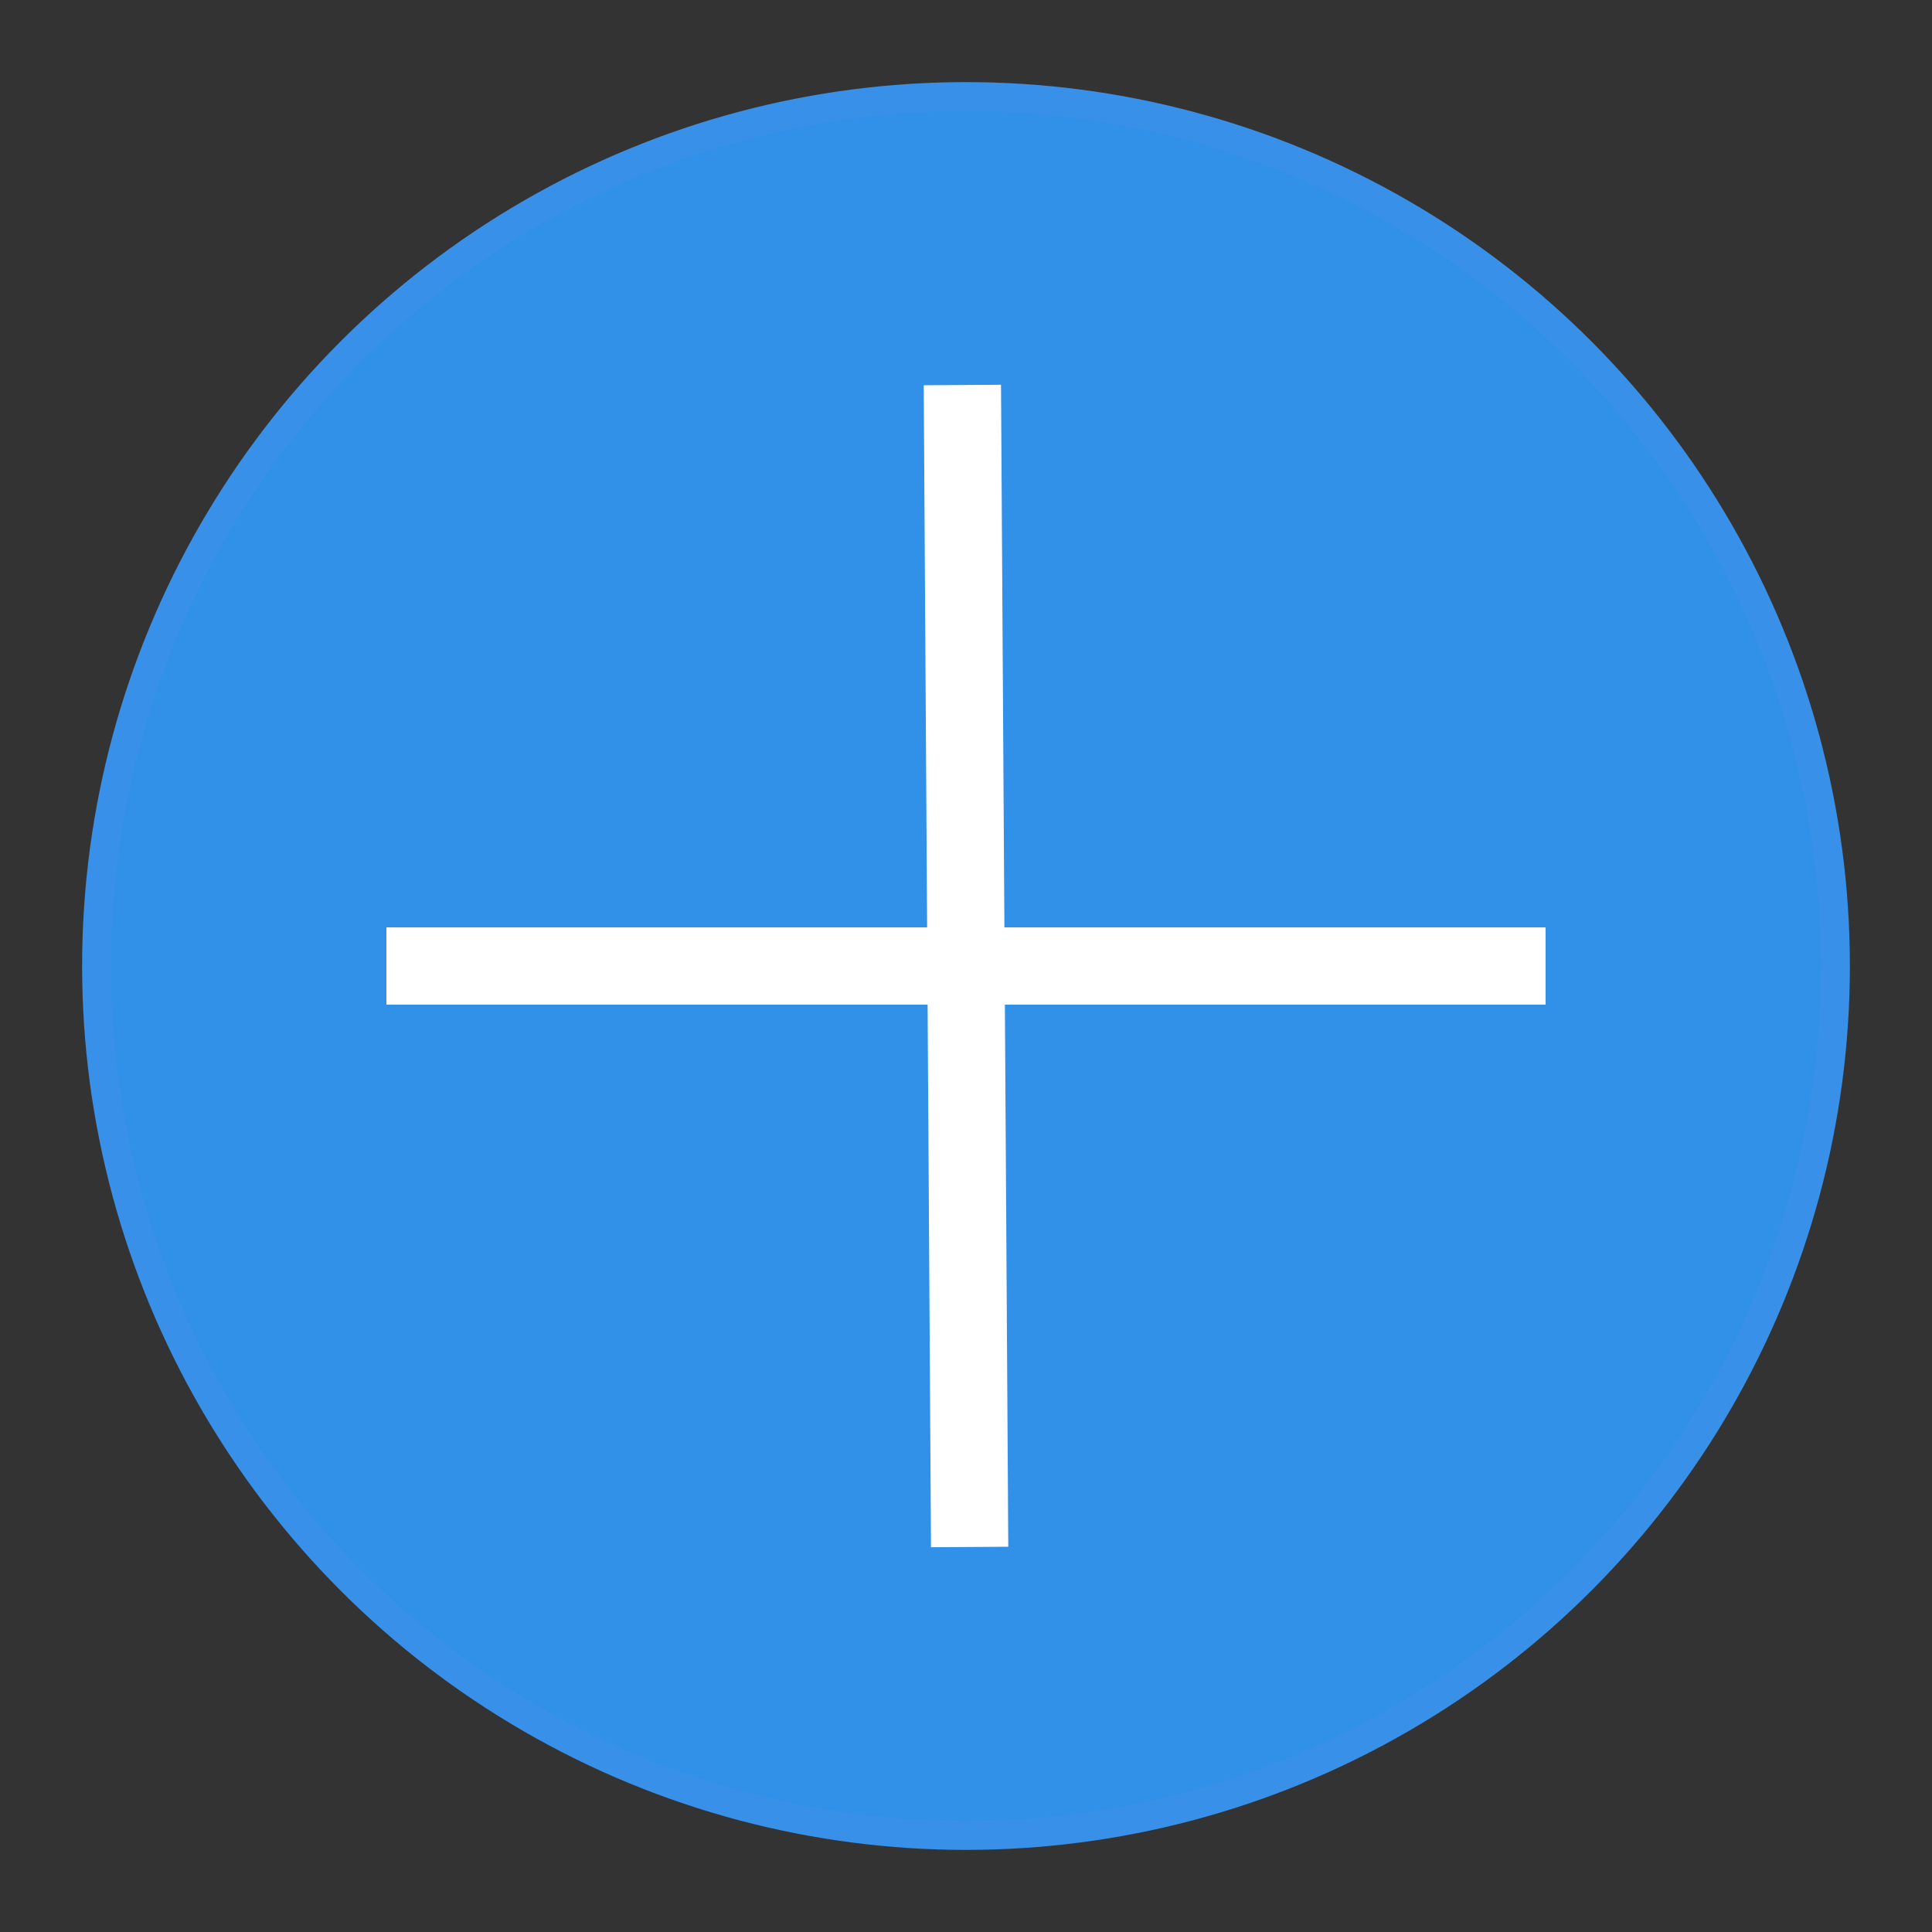 <svg width="100" height="100" xmlns="http://www.w3.org/2000/svg">
 <rect width="100%" height="100%" fill="#333333" stroke="none"/>
 <!-- Created with Method Draw - http://github.com/duopixel/Method-Draw/ -->
 <g>
  <title>background</title>
  <rect fill="none" id="canvas_background" height="102" width="102" y="-1" x="-1"/>
  <g display="none" overflow="visible" y="0" x="0" height="100%" width="100%" id="canvasGrid">
   <rect fill="url(#gridpattern)" stroke-width="0" y="0" x="0" height="100%" width="100%"/>
  </g>
 </g>
 <g>
  <title>Layer 1</title>
  <ellipse ry="45" rx="45" id="svg_6" cy="50" cx="50" stroke-width="1.5" stroke="#3890e8" fill="#3190e8"/>
  <line stroke-linecap="null" stroke-linejoin="null" id="svg_8" y2="50" x2="80" y1="50" x1="20" stroke-width="4" stroke="#ffffff" fill="none"/>
  <line stroke-linecap="null" stroke-linejoin="null" id="svg_9" y2="80.072" x2="50.188" y1="19.928" x1="49.812" stroke-width="4" stroke="#ffffff" fill="none"/>
 </g>
</svg>